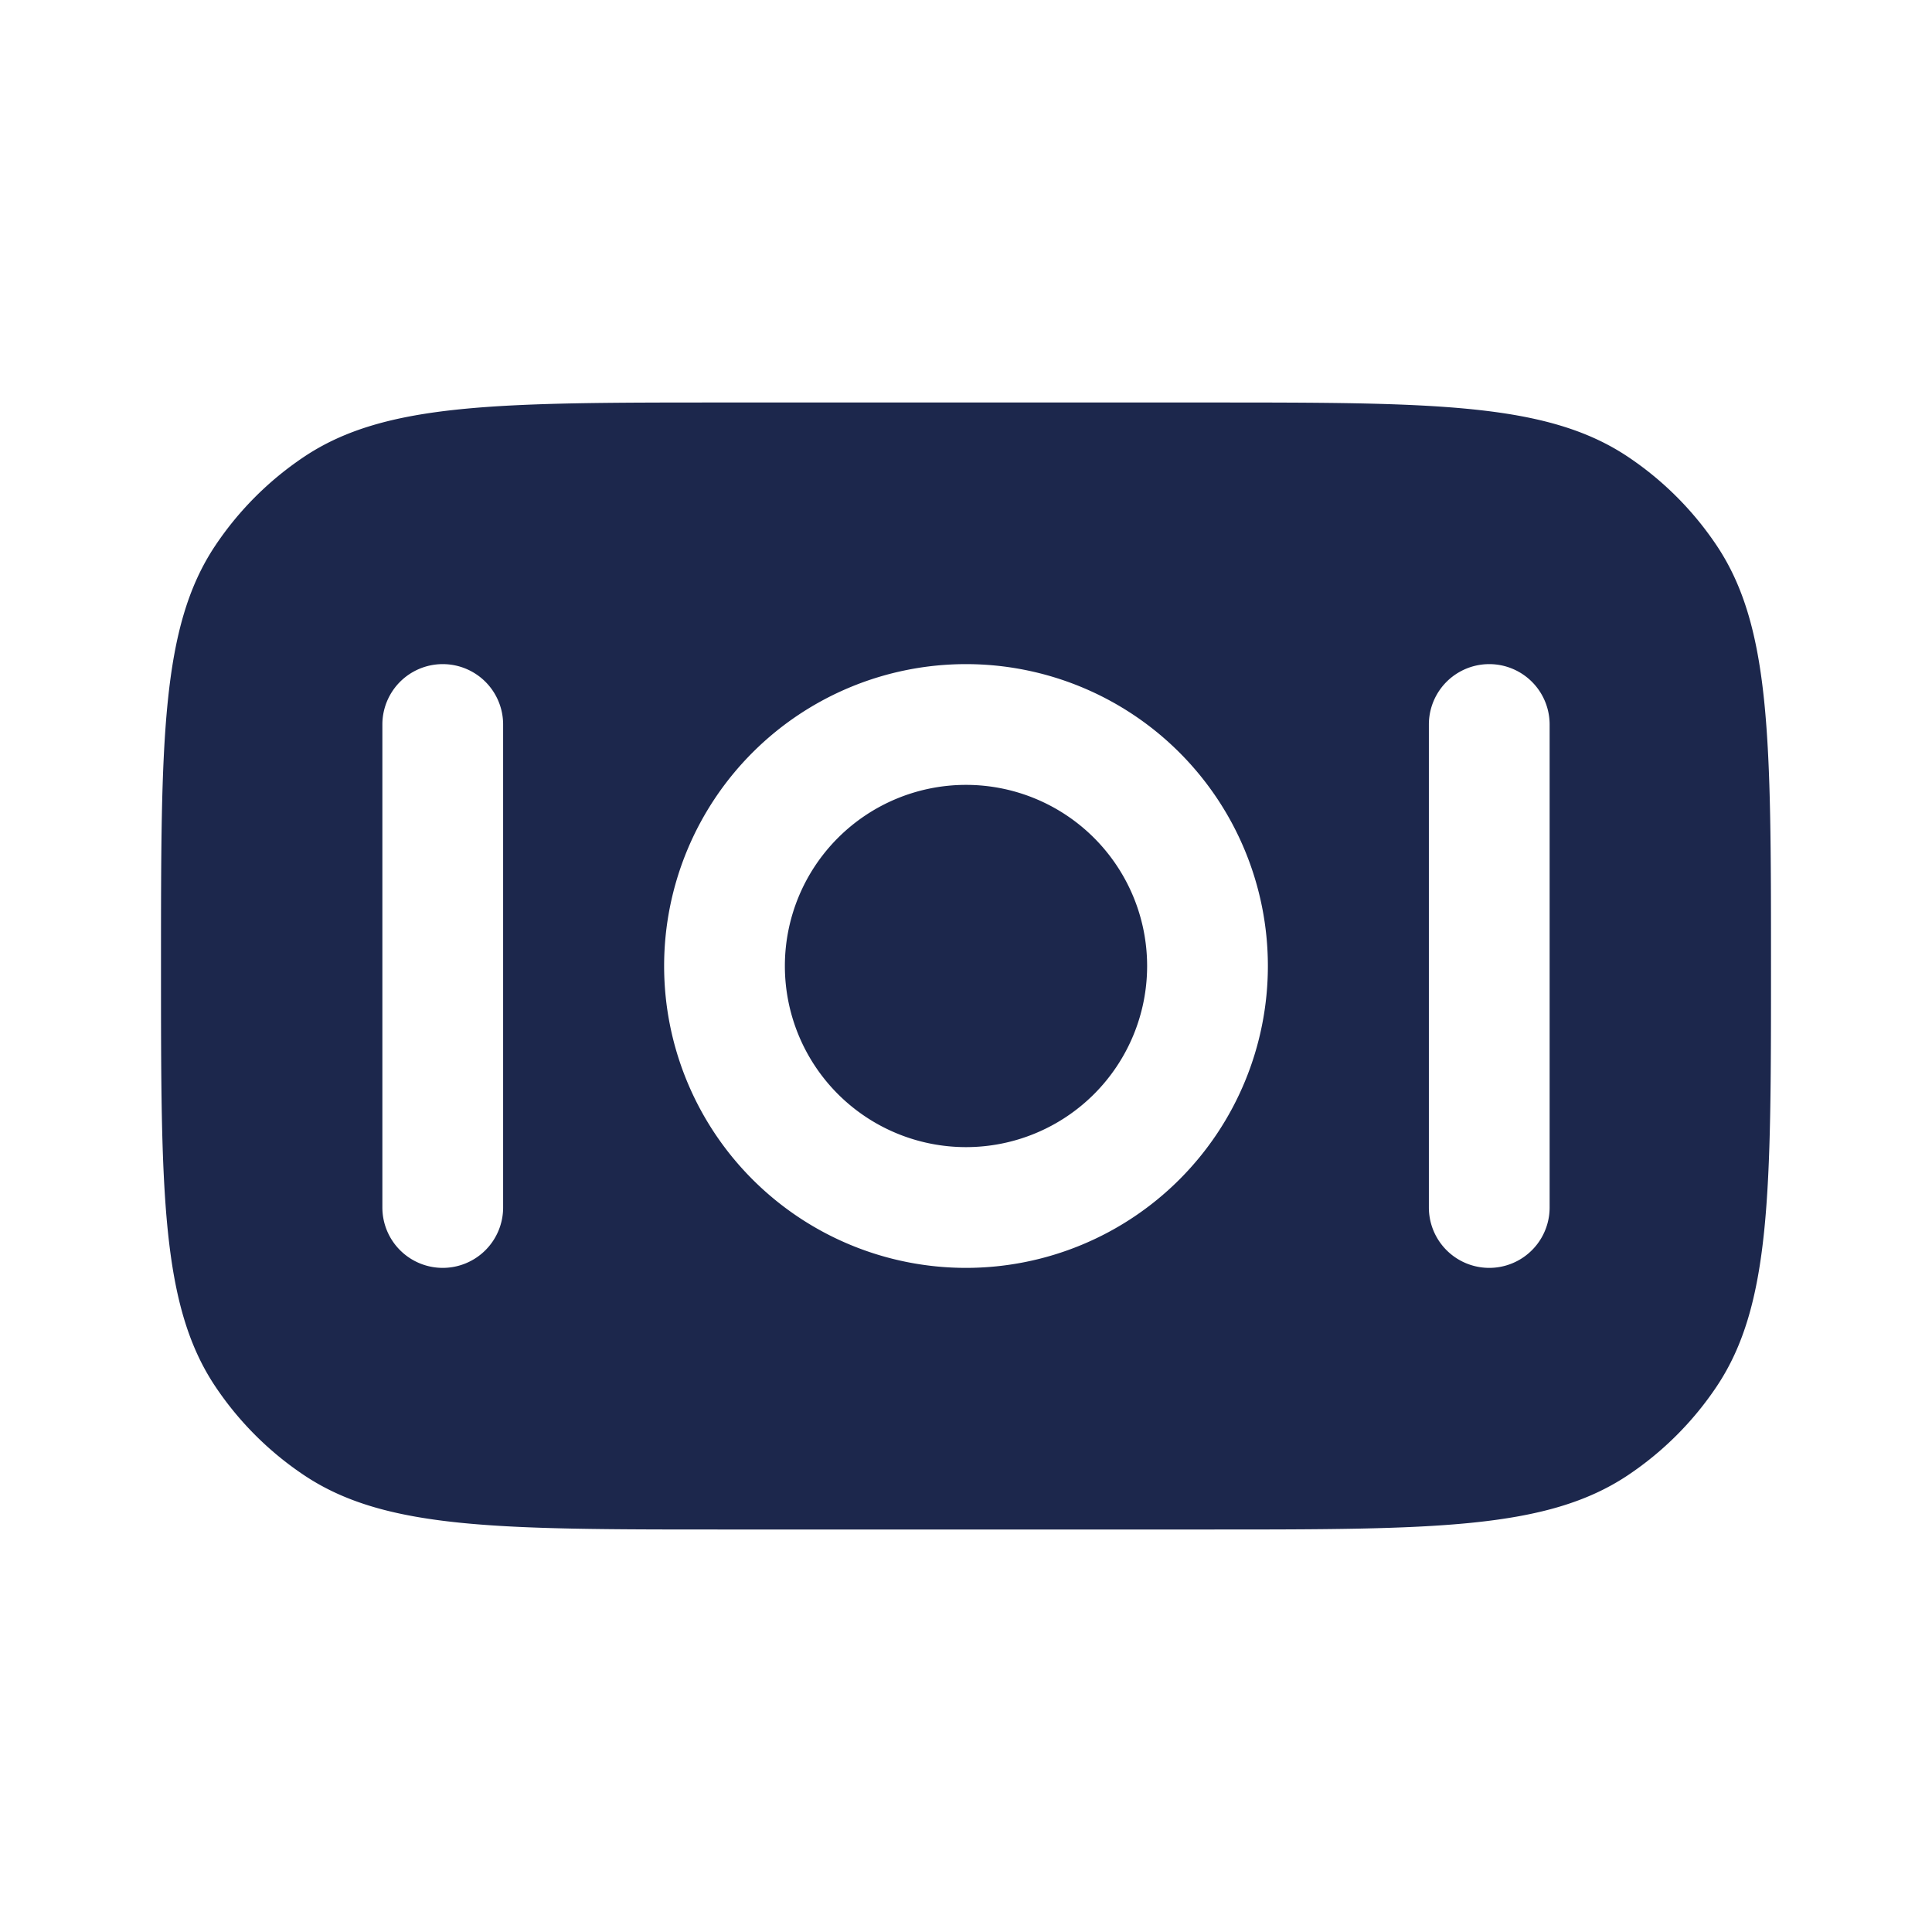 <svg xmlns="http://www.w3.org/2000/svg" width="24" height="24" fill="none">
  <g fill="#1C274C">
    <path d="M9.75 12a2.25 2.25 0 1 0 4.5 0 2.25 2.25 0 0 0-4.5 0Z"/>
    <path fill-rule="evenodd" d="M3.778 18.326C4.787 19 6.19 19 9 19h6c2.809 0 4.213 0 5.222-.674a4.003 4.003 0 0 0 1.104-1.104C22 16.213 22 14.81 22 12c0-2.809 0-4.213-.674-5.222a4.002 4.002 0 0 0-1.104-1.104C19.213 5 17.81 5 15 5H9c-2.809 0-4.213 0-5.222.674a4 4 0 0 0-1.104 1.104C2 7.787 2 9.19 2 12c0 2.809 0 4.213.674 5.222a4 4 0 0 0 1.104 1.104ZM12 15.75a3.75 3.75 0 1 1 0-7.5 3.75 3.75 0 0 1 0 7.5Zm-6.5 0a.75.75 0 0 1-.75-.75V9a.75.75 0 0 1 1.5 0v6a.75.75 0 0 1-.75.75ZM17.75 15a.75.75 0 0 0 1.5 0V9a.75.75 0 0 0-1.5 0v6Z" clip-rule="evenodd"/>
  </g>
</svg>
